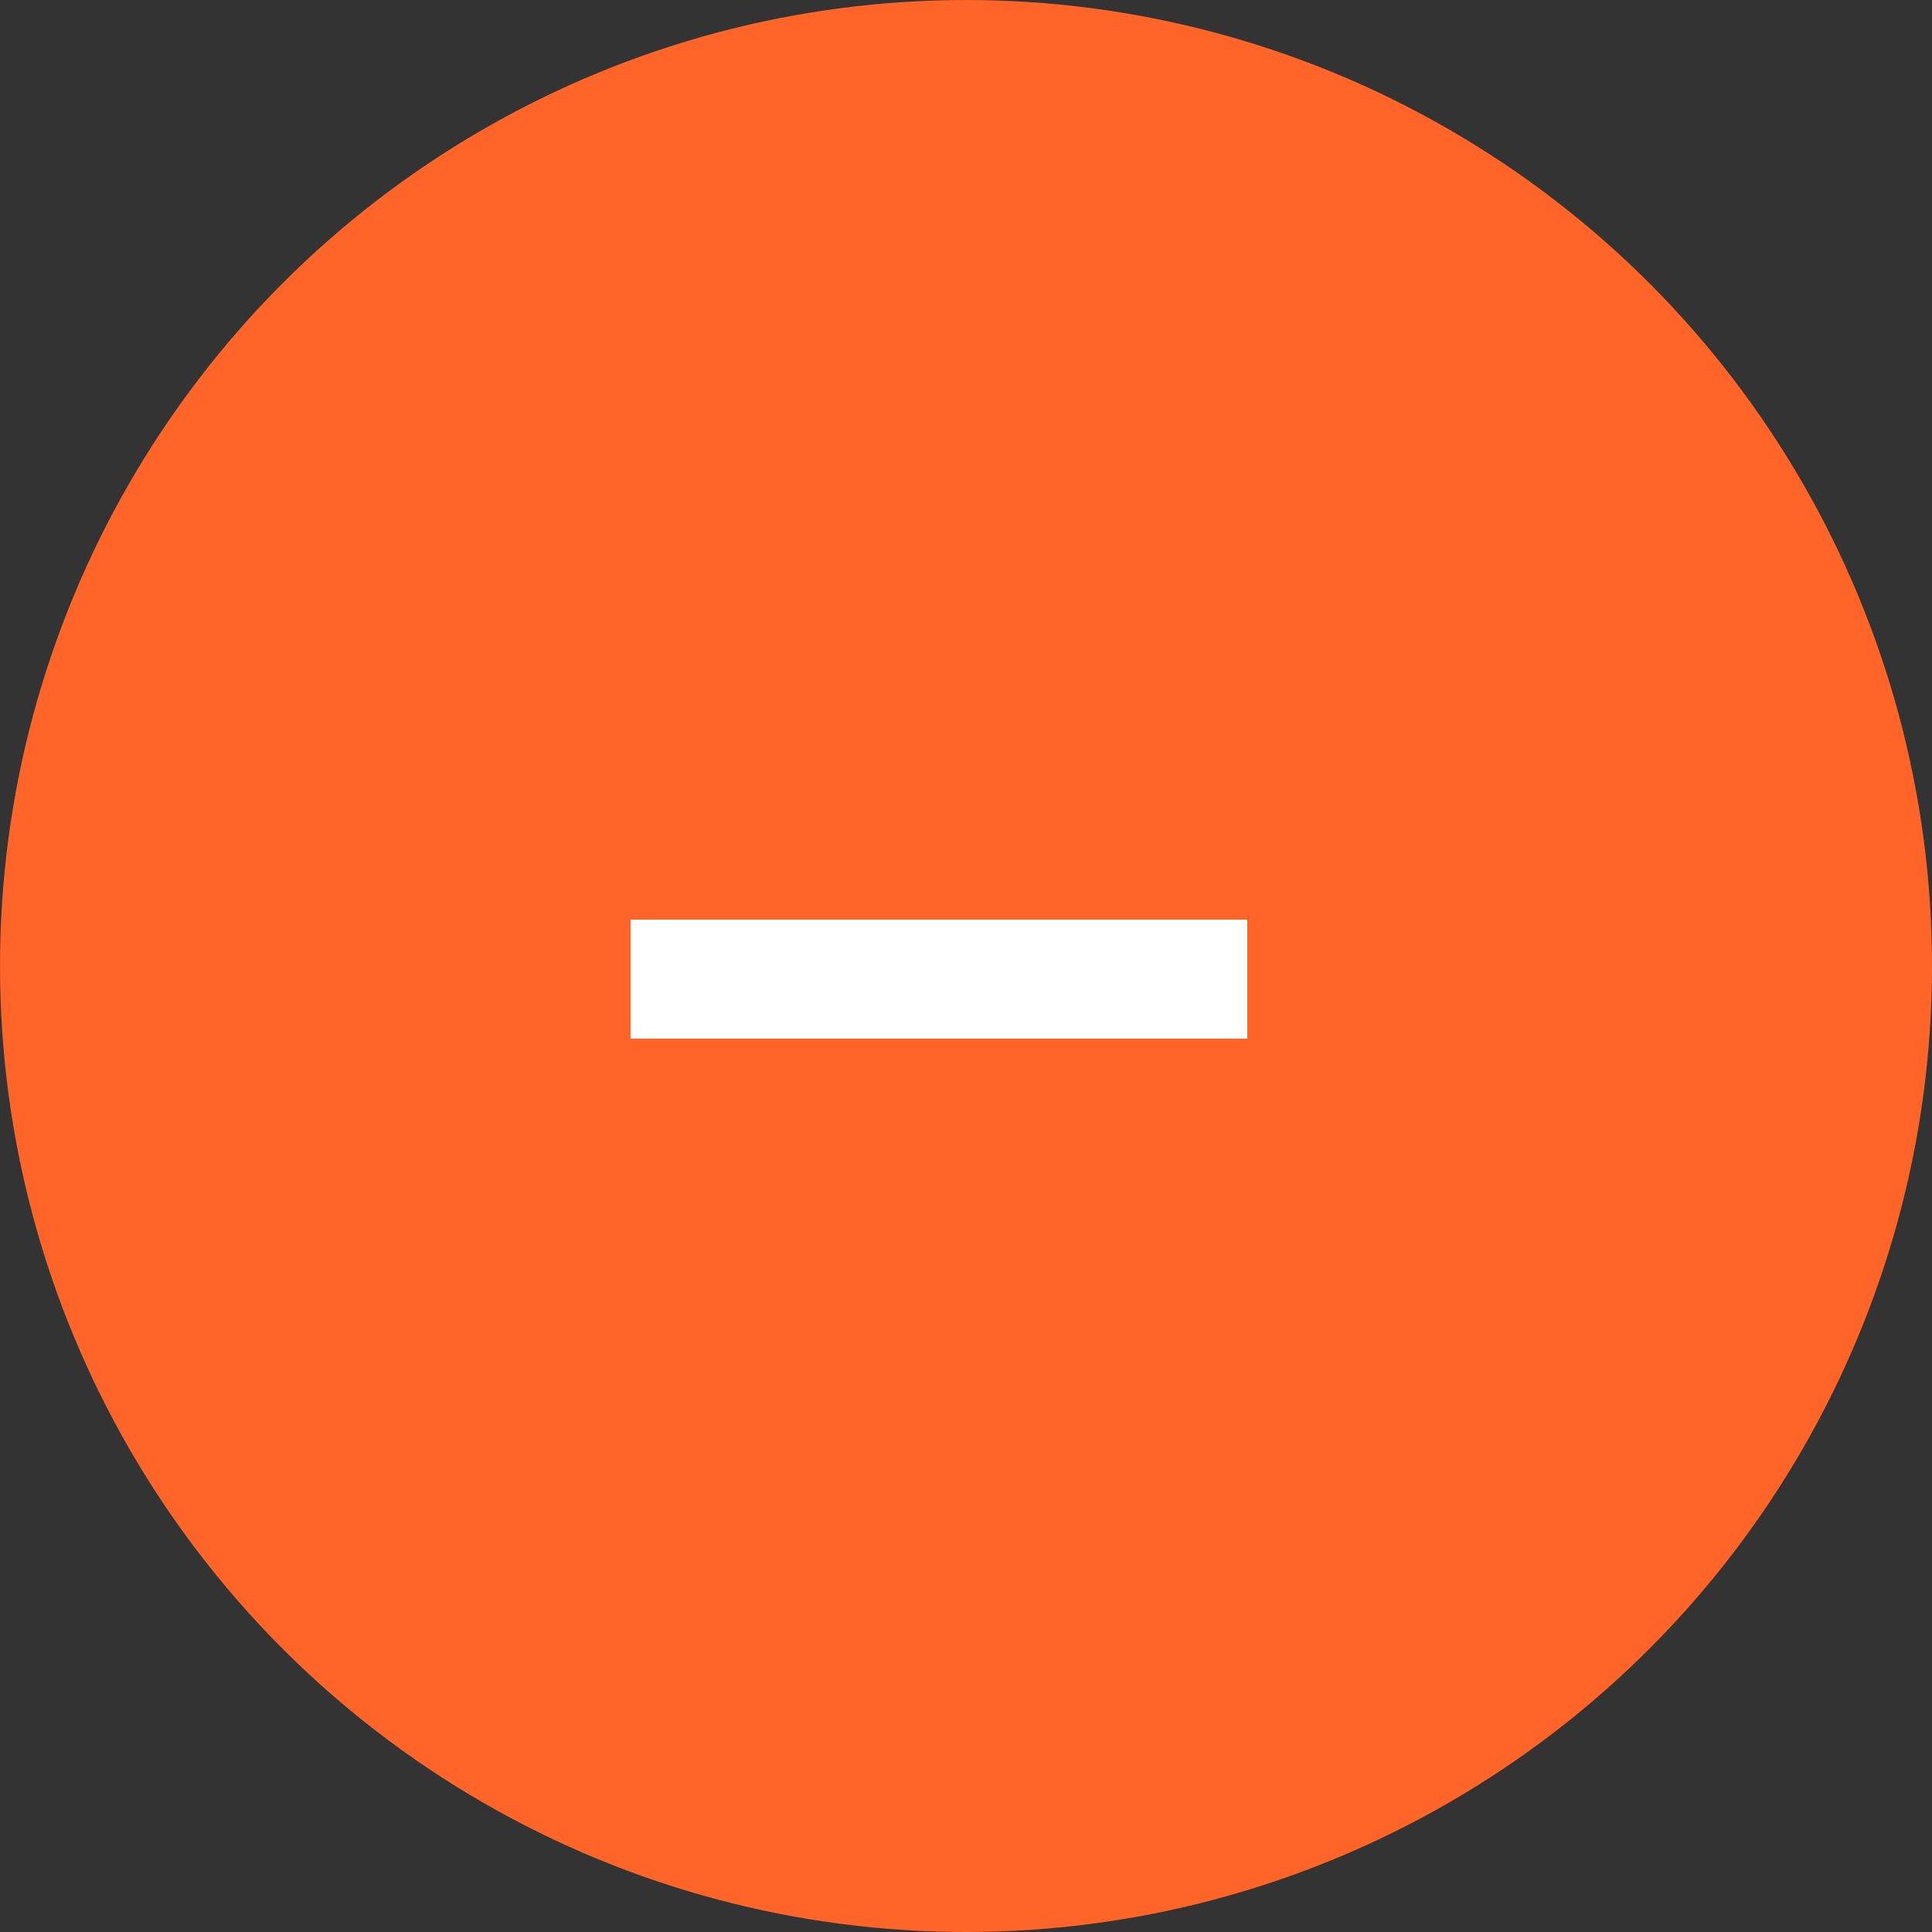 <svg width="25" height="25" viewBox="0 0 25 25" fill="none" xmlns="http://www.w3.org/2000/svg">
<rect x="0" y="0" width="25" height="25" fill="#333333" stroke="none"/>
<circle cx="12.5" cy="12.5" r="12.5" fill="#FF6428"/>
<path d="M16.14 11.9V13.44H8.16V11.9H16.14Z" fill="white"/>
</svg>
